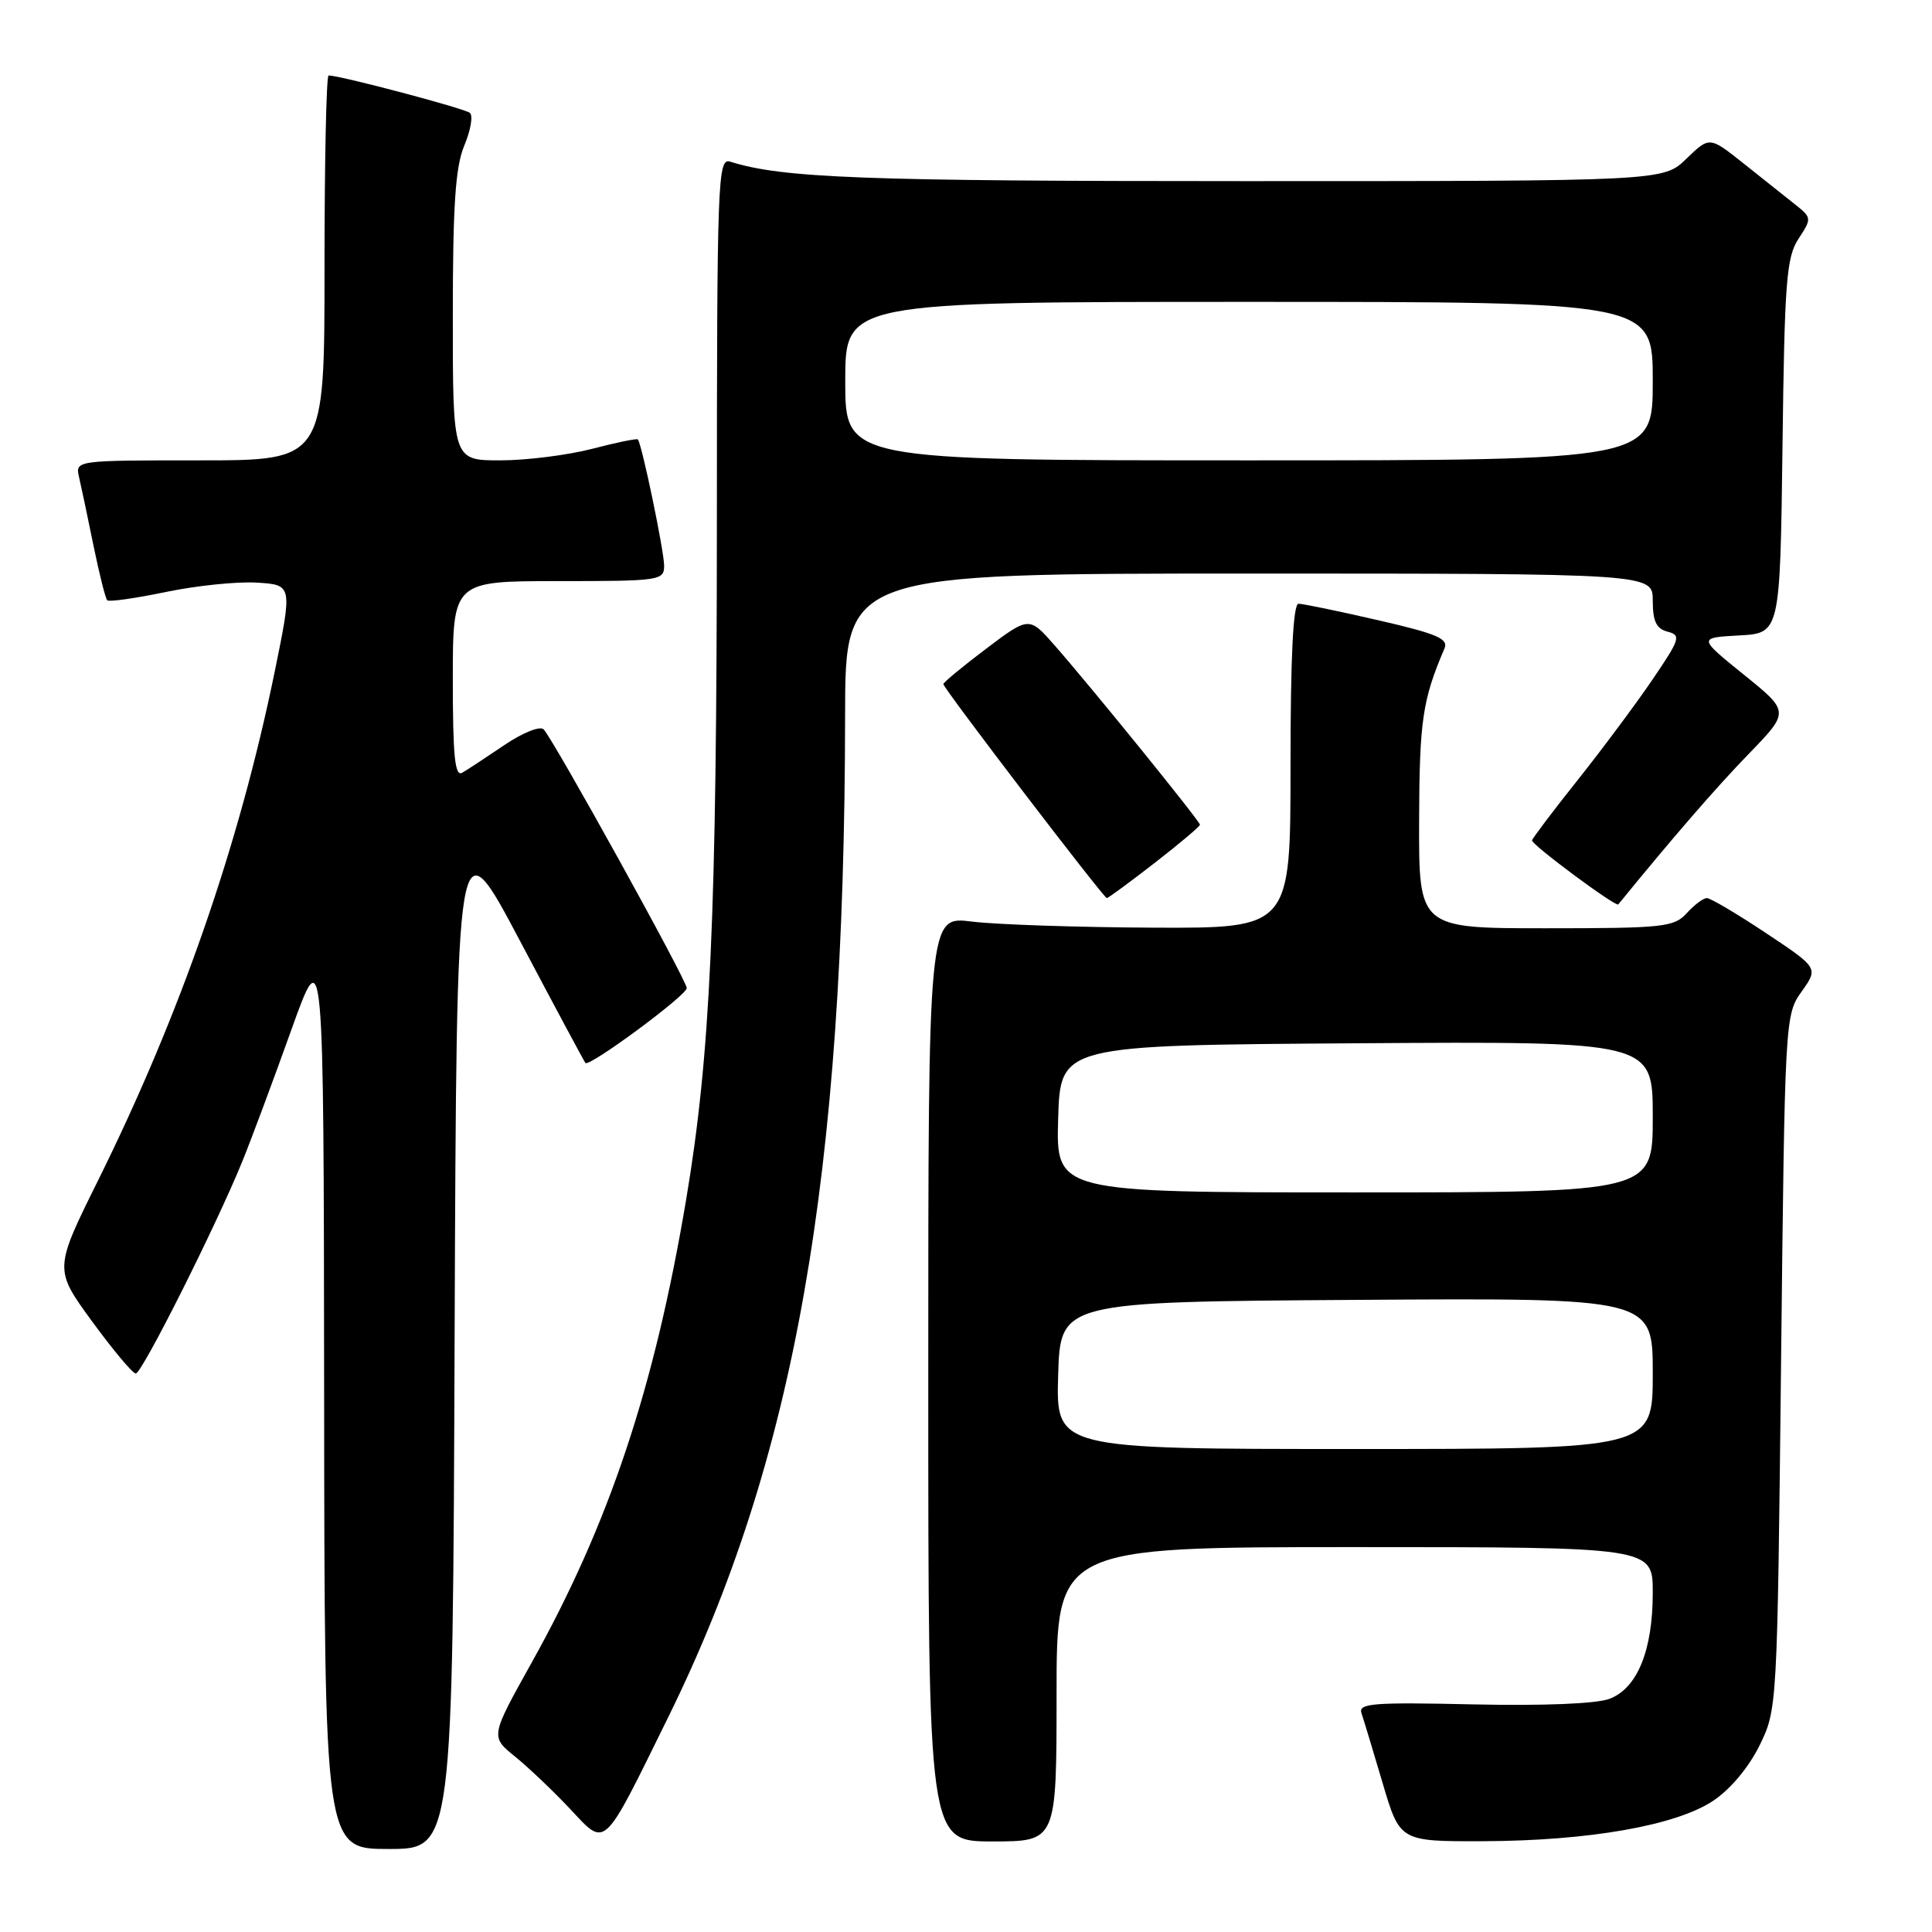 <?xml version="1.0" encoding="UTF-8" standalone="no"?>
<!DOCTYPE svg PUBLIC "-//W3C//DTD SVG 1.1//EN" "http://www.w3.org/Graphics/SVG/1.1/DTD/svg11.dtd" >
<svg xmlns="http://www.w3.org/2000/svg" xmlns:xlink="http://www.w3.org/1999/xlink" version="1.1" viewBox="0 0 256 256">
 <g >
 <path fill="currentColor"
d=" M 60.24 176.90 C 60.50 108.80 60.50 108.80 68.89 124.65 C 73.50 133.37 77.41 140.66 77.57 140.85 C 78.07 141.44 91.00 131.88 91.00 130.93 C 91.00 129.90 73.32 97.95 72.03 96.64 C 71.56 96.16 69.25 97.09 66.84 98.72 C 64.45 100.34 61.94 101.99 61.25 102.39 C 60.28 102.96 60.00 100.23 60.00 90.06 C 60.00 77.00 60.00 77.00 74.00 77.00 C 87.45 77.00 88.00 76.92 88.00 74.95 C 88.00 73.03 85.05 58.83 84.52 58.23 C 84.39 58.07 81.65 58.64 78.43 59.48 C 75.21 60.31 69.75 61.00 66.29 61.00 C 60.00 61.00 60.00 61.00 60.00 41.97 C 60.00 27.19 60.34 22.12 61.52 19.29 C 62.36 17.29 62.70 15.34 62.27 14.96 C 61.61 14.38 45.08 10.00 43.54 10.00 C 43.24 10.00 43.00 21.48 43.00 35.50 C 43.00 61.00 43.00 61.00 26.48 61.00 C 9.96 61.00 9.96 61.00 10.48 63.25 C 10.77 64.49 11.63 68.56 12.39 72.31 C 13.16 76.05 13.97 79.31 14.21 79.54 C 14.44 79.78 17.94 79.28 21.98 78.44 C 26.02 77.60 31.44 77.04 34.04 77.20 C 38.75 77.50 38.75 77.50 36.40 89.00 C 31.70 111.94 23.93 134.33 13.03 156.34 C 7.16 168.18 7.16 168.18 12.20 175.09 C 14.98 178.89 17.58 182.00 17.99 182.00 C 18.81 182.00 28.66 162.38 32.12 153.86 C 33.32 150.91 36.23 143.10 38.59 136.50 C 42.89 124.50 42.89 124.50 42.95 184.75 C 43.00 245.00 43.00 245.00 51.49 245.00 C 59.99 245.00 59.99 245.00 60.24 176.90 Z  M 88.56 227.50 C 105.34 193.40 111.92 156.09 111.98 94.75 C 112.00 76.00 112.00 76.00 165.50 76.00 C 219.00 76.00 219.00 76.00 219.00 79.59 C 219.00 82.32 219.47 83.31 220.96 83.70 C 222.78 84.17 222.62 84.66 219.01 89.98 C 216.86 93.15 212.38 99.17 209.05 103.36 C 205.72 107.54 203.00 111.15 203.00 111.36 C 203.00 111.98 214.12 120.22 214.43 119.84 C 221.58 111.06 227.40 104.34 231.71 99.90 C 237.14 94.30 237.14 94.30 231.07 89.40 C 225.01 84.50 225.01 84.50 230.44 84.20 C 235.87 83.90 235.87 83.90 236.19 59.15 C 236.46 37.28 236.71 34.09 238.31 31.64 C 240.09 28.93 240.08 28.85 237.81 27.05 C 236.54 26.04 233.48 23.60 231.01 21.64 C 226.52 18.07 226.52 18.07 223.46 21.03 C 220.40 24.00 220.40 24.00 164.84 24.00 C 114.31 24.00 103.68 23.60 96.75 21.42 C 95.10 20.90 95.00 23.63 94.99 69.18 C 94.97 121.59 94.15 139.73 90.91 159.00 C 86.72 183.91 80.71 201.93 70.45 220.30 C 64.98 230.11 64.98 230.11 68.24 232.75 C 70.03 234.20 73.30 237.31 75.50 239.65 C 80.37 244.83 79.75 245.40 88.56 227.50 Z  M 140.00 224.50 C 140.00 205.00 140.00 205.00 179.50 205.00 C 219.00 205.00 219.00 205.00 219.00 211.03 C 219.00 218.67 216.97 223.67 213.30 225.09 C 211.58 225.76 204.60 226.04 195.20 225.84 C 181.93 225.54 179.96 225.70 180.40 227.00 C 180.68 227.82 181.94 231.99 183.20 236.25 C 185.49 244.00 185.49 244.00 196.49 243.97 C 210.51 243.92 222.04 241.90 226.98 238.63 C 229.25 237.13 231.70 234.21 233.13 231.32 C 235.49 226.51 235.50 226.40 236.00 180.50 C 236.50 134.94 236.52 134.47 238.73 131.38 C 240.95 128.26 240.95 128.26 233.99 123.63 C 230.16 121.08 226.64 119.00 226.17 119.00 C 225.70 119.00 224.50 119.90 223.50 121.00 C 221.83 122.85 220.42 123.00 204.85 123.00 C 188.00 123.00 188.00 123.00 188.04 108.75 C 188.08 95.48 188.49 92.72 191.40 85.93 C 191.96 84.63 190.39 83.97 182.60 82.18 C 177.39 80.98 172.65 80.00 172.06 80.00 C 171.35 80.00 171.00 87.00 171.00 101.50 C 171.00 123.00 171.00 123.00 152.75 122.92 C 142.71 122.87 131.91 122.51 128.75 122.11 C 123.00 121.39 123.00 121.39 123.00 182.70 C 123.00 244.00 123.00 244.00 131.50 244.00 C 140.00 244.00 140.00 244.00 140.00 224.50 Z  M 153.00 114.34 C 156.30 111.78 159.00 109.50 159.00 109.28 C 159.00 108.82 144.87 91.37 139.80 85.58 C 136.37 81.66 136.37 81.66 130.68 85.95 C 127.56 88.31 125.00 90.42 125.00 90.65 C 125.00 91.20 146.24 119.00 146.66 119.00 C 146.85 119.00 149.70 116.90 153.00 114.34 Z  M 112.00 50.50 C 112.00 40.00 112.00 40.00 165.50 40.00 C 219.00 40.00 219.00 40.00 219.00 50.50 C 219.00 61.00 219.00 61.00 165.50 61.00 C 112.00 61.00 112.00 61.00 112.00 50.50 Z  M 140.21 182.25 C 140.50 172.50 140.50 172.50 179.75 172.24 C 219.00 171.98 219.00 171.98 219.00 181.99 C 219.00 192.00 219.00 192.00 179.46 192.00 C 139.93 192.00 139.93 192.00 140.21 182.25 Z  M 140.21 148.25 C 140.50 138.50 140.50 138.50 179.75 138.24 C 219.00 137.98 219.00 137.98 219.00 147.99 C 219.00 158.00 219.00 158.00 179.46 158.00 C 139.93 158.00 139.93 158.00 140.21 148.25 Z "/>
</g>
</svg>
